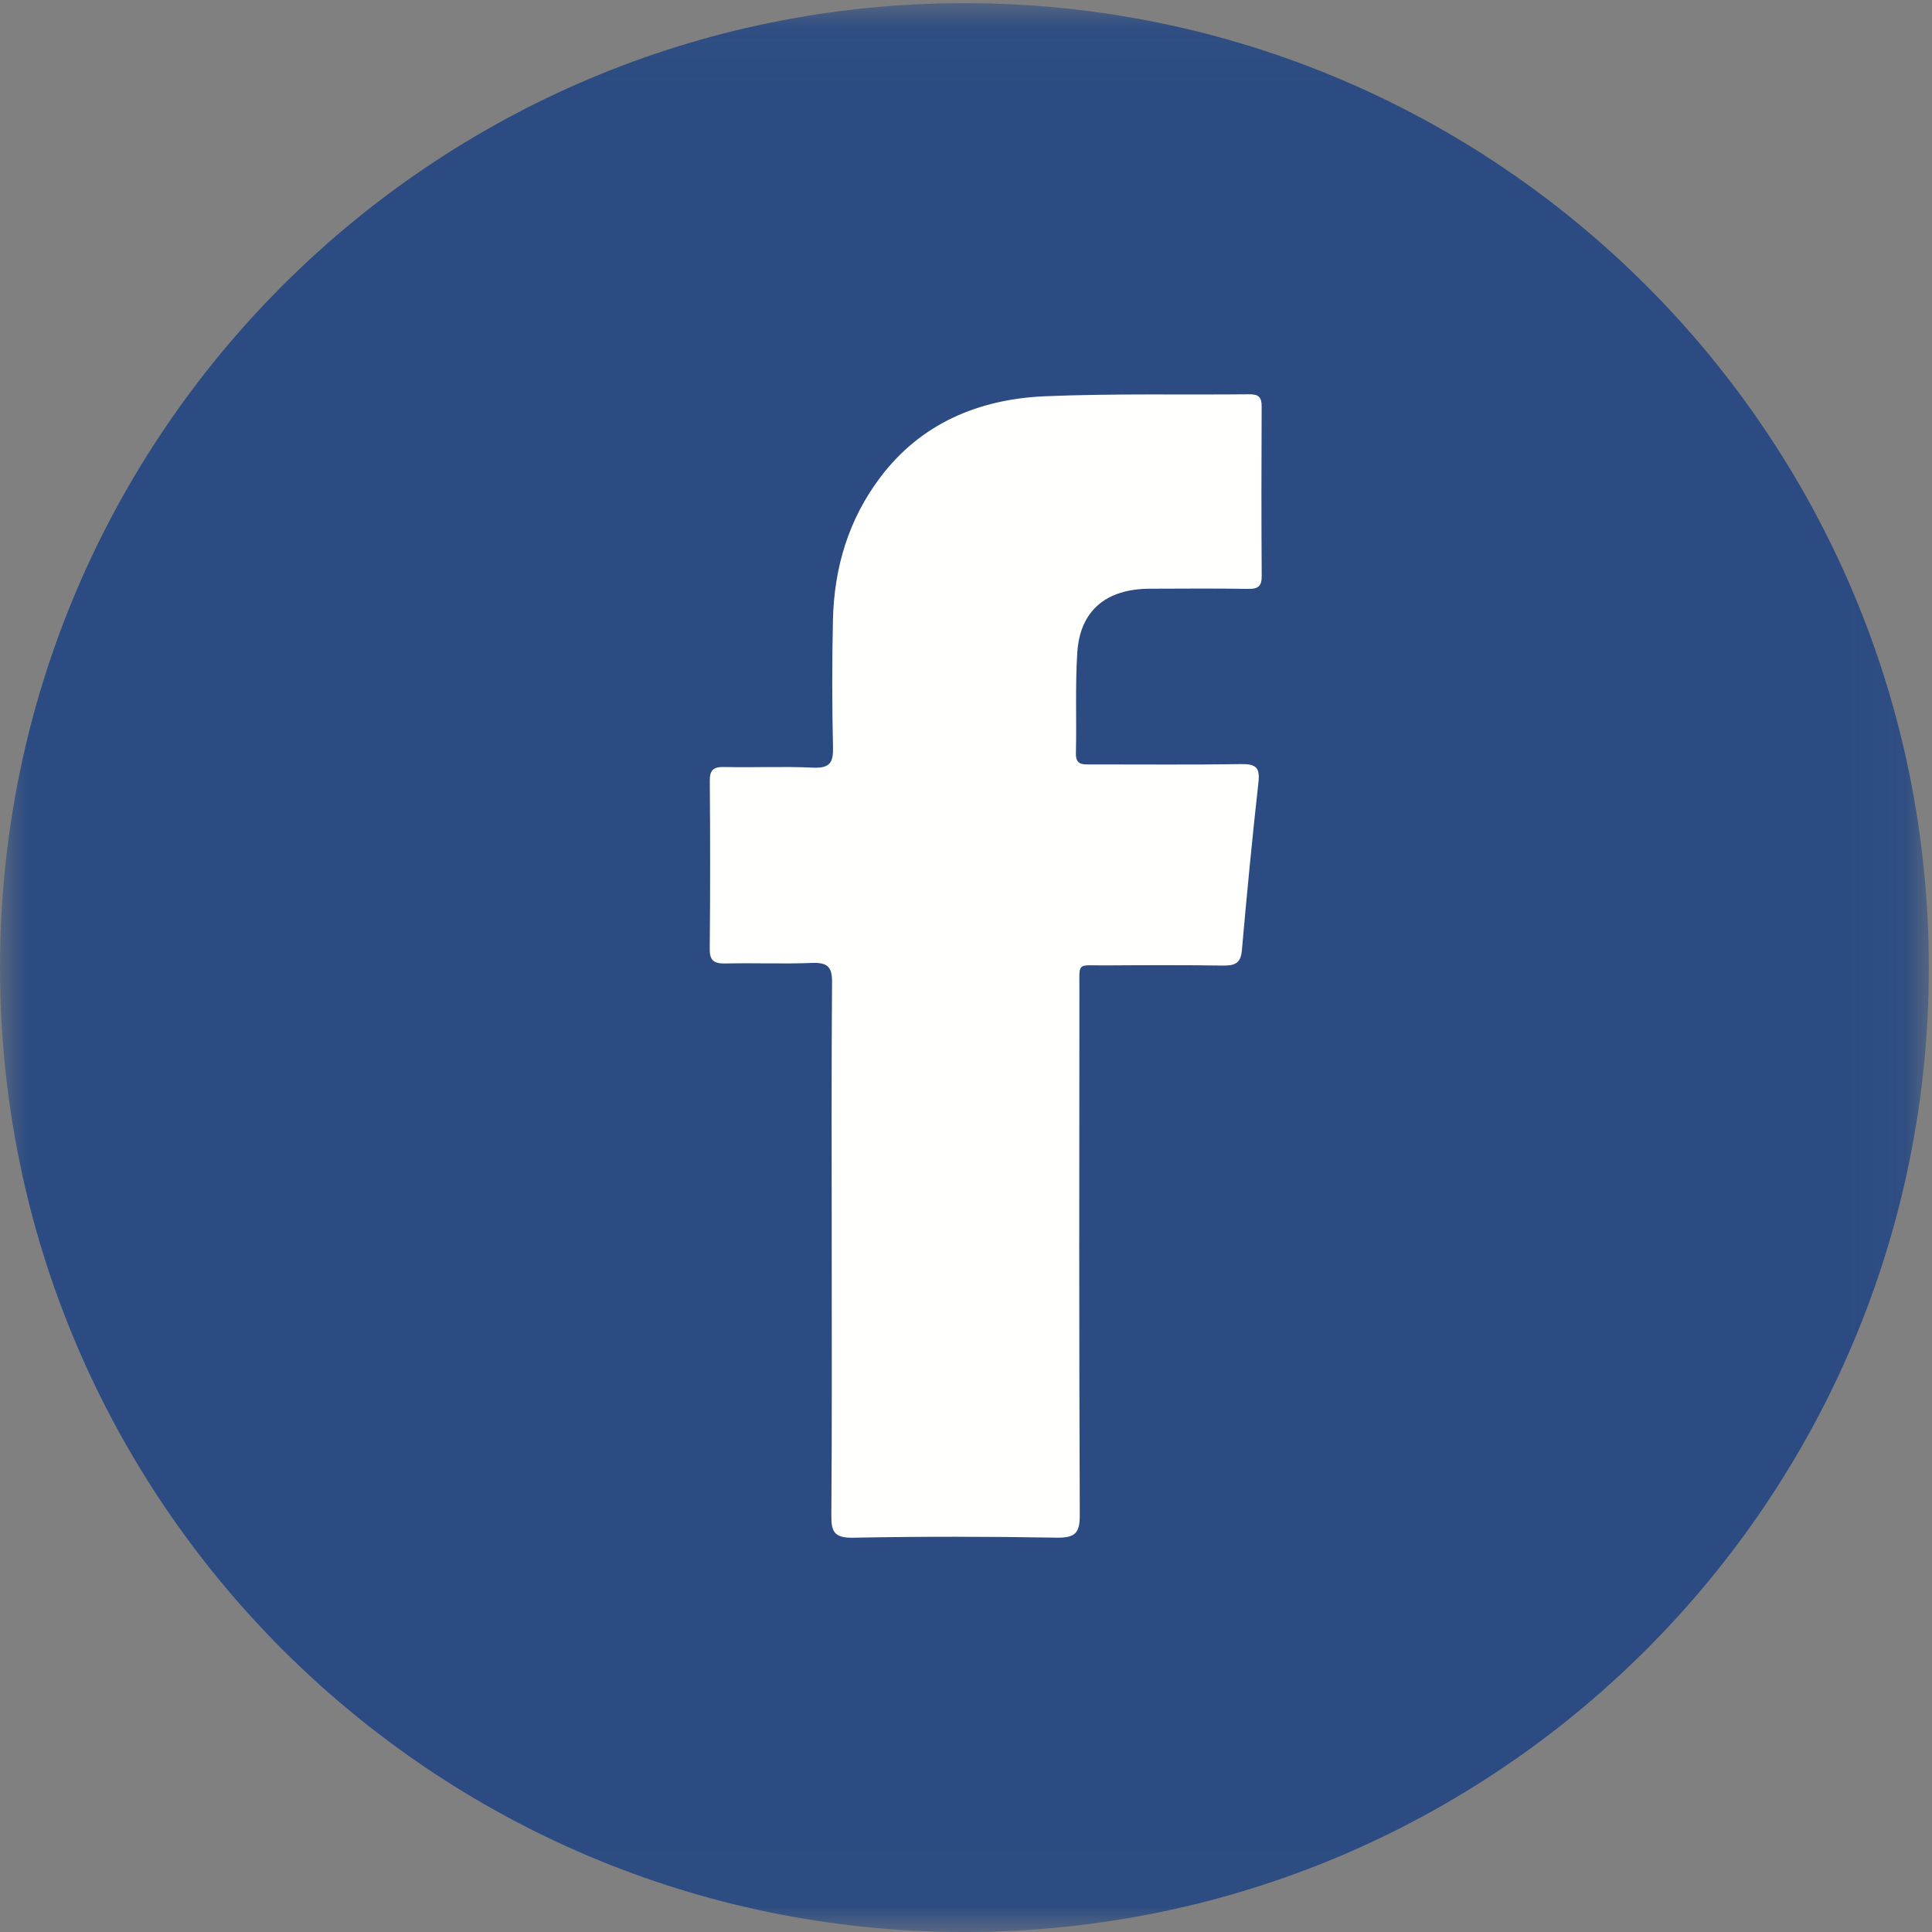 <svg width="36px" height="36px" viewBox="0 0 36 36" version="1.1" xmlns="http://www.w3.org/2000/svg" xmlns:xlink="http://www.w3.org/1999/xlink">
    <rect x="0" y="0" width="36" height="36" fill="#808080" stroke="none"/>
    <defs>
        <polygon id="path-1" points="0 0.059 35.941 0.059 35.941 35.994 0 35.994"></polygon>
    </defs>
    <g id="Zam" stroke="none" stroke-width="1" fill="none" fill-rule="evenodd">
        <g id="Team" transform="translate(-326, -672)">
            <g id="Group" transform="translate(326, 672)">
                <g id="Group-3">
                    <mask id="mask-2" fill="white">
                        <use xlink:href="#path-1"></use>
                    </mask>
                    <g id="Clip-2"></g>
                    <path d="M35.941,18.03 C35.941,27.954 27.895,36 17.97,36 C8.045,36 0,27.954 0,18.03 C0,8.105 8.045,0.059 17.97,0.059 C27.895,0.059 35.941,8.105 35.941,18.03" id="Fill-1" fill="#2B4B82" mask="url(#mask-2)"></path>
                </g>
                <path d="M15.498,23.304 C15.498,21.636 15.491,19.968 15.504,18.301 C15.506,18.02 15.424,17.932 15.133,17.943 C14.596,17.964 14.058,17.941 13.52,17.953 C13.302,17.958 13.222,17.9 13.225,17.677 C13.235,16.636 13.234,15.595 13.226,14.554 C13.224,14.354 13.286,14.288 13.495,14.292 C14.045,14.305 14.596,14.278 15.145,14.304 C15.463,14.319 15.529,14.21 15.522,13.924 C15.503,13.132 15.503,12.339 15.521,11.547 C15.543,10.579 15.811,9.676 16.407,8.889 C17.16,7.893 18.231,7.438 19.467,7.384 C20.737,7.33 22.009,7.36 23.28,7.347 C23.457,7.345 23.51,7.406 23.509,7.573 C23.504,8.626 23.503,9.678 23.51,10.731 C23.512,10.918 23.449,10.976 23.259,10.973 C22.648,10.963 22.036,10.968 21.425,10.97 C20.612,10.972 20.125,11.377 20.074,12.156 C20.033,12.781 20.063,13.41 20.048,14.036 C20.042,14.259 20.179,14.244 20.332,14.244 C21.261,14.243 22.19,14.253 23.119,14.238 C23.392,14.233 23.481,14.294 23.45,14.571 C23.333,15.617 23.233,16.665 23.14,17.714 C23.119,17.95 23.008,17.995 22.788,17.992 C22.055,17.981 21.322,17.984 20.588,17.989 C20.062,17.992 20.113,17.914 20.113,18.434 C20.11,21.698 20.106,24.963 20.12,28.228 C20.122,28.573 20.031,28.658 19.678,28.652 C18.419,28.63 17.16,28.629 15.901,28.653 C15.547,28.66 15.488,28.543 15.491,28.237 C15.504,26.593 15.498,24.949 15.498,23.304" id="Fill-4" fill="#FFFFFE"></path>
            </g>
        </g>
    </g>
</svg>